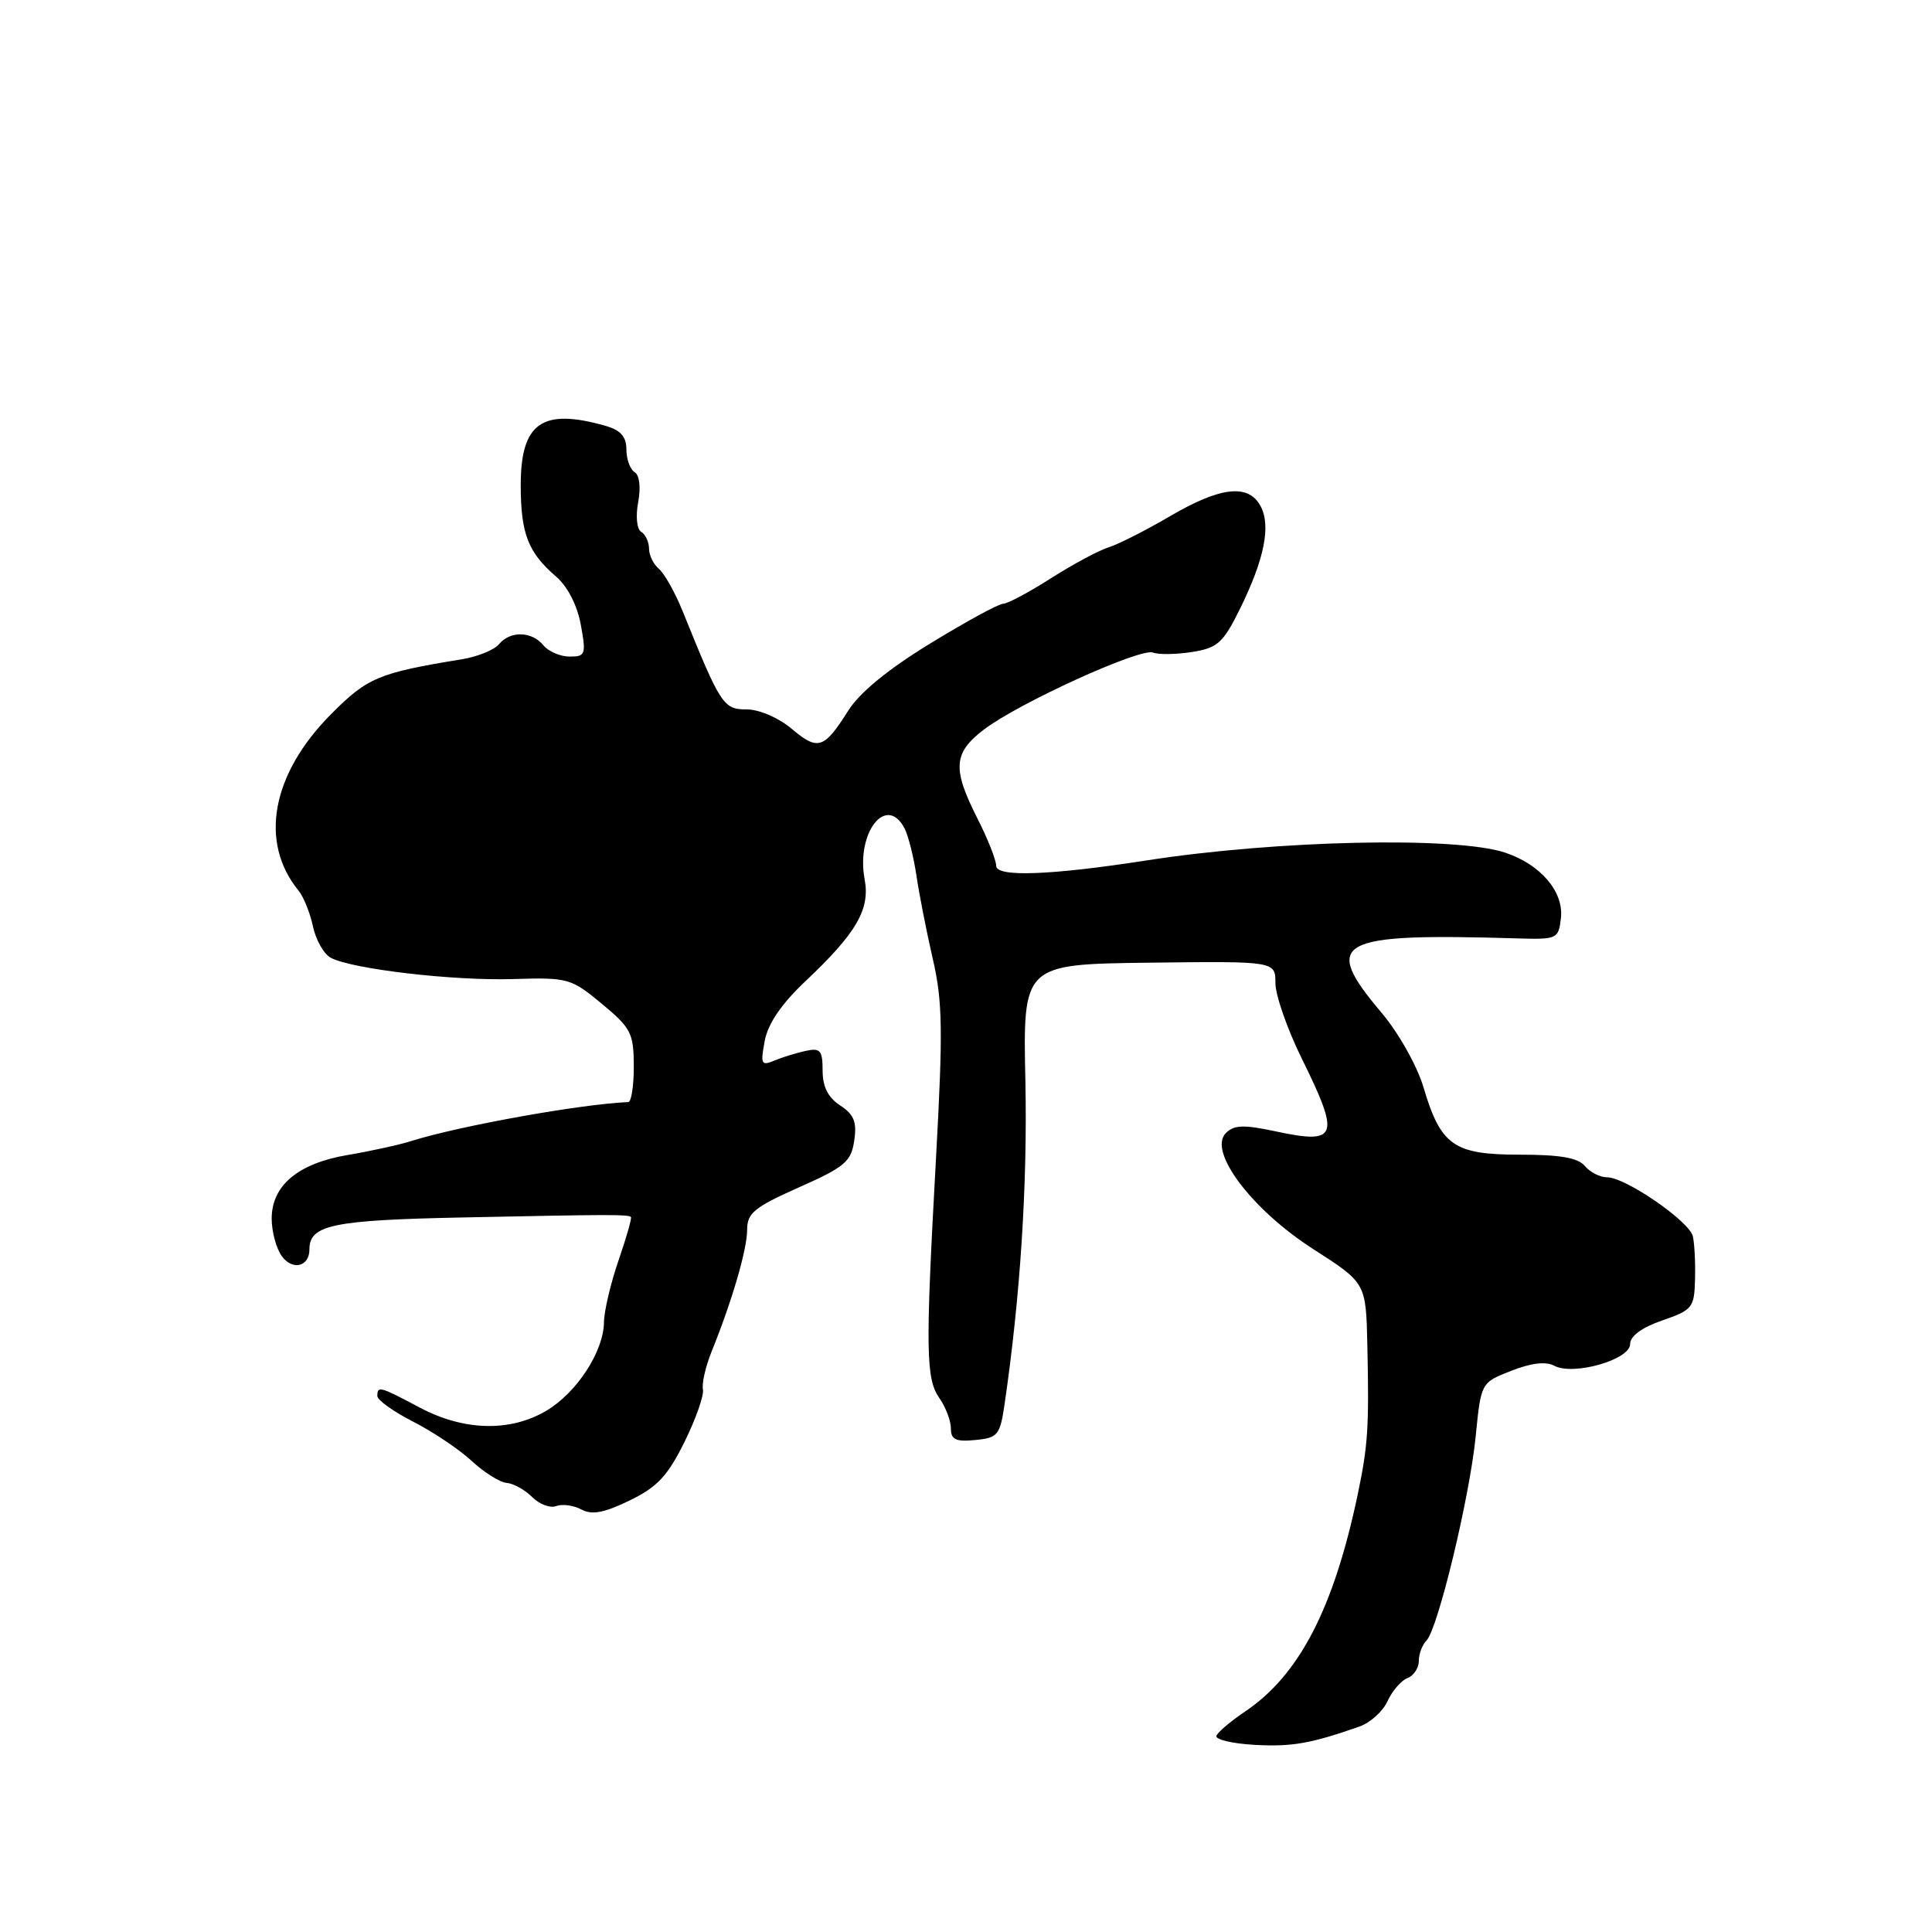 <?xml version="1.0" encoding="UTF-8" standalone="no"?>
<!DOCTYPE svg PUBLIC "-//W3C//DTD SVG 1.1//EN" "http://www.w3.org/Graphics/SVG/1.1/DTD/svg11.dtd" >
<svg xmlns="http://www.w3.org/2000/svg" xmlns:xlink="http://www.w3.org/1999/xlink" version="1.1" viewBox="0 0 256 256">
 <g >
 <path fill="currentColor"
d=" M 180.12 228.78 C 181.56 228.28 183.25 226.76 183.86 225.40 C 184.48 224.05 185.66 222.68 186.49 222.36 C 187.32 222.05 188.00 221.02 188.00 220.09 C 188.00 219.16 188.45 217.95 189.01 217.39 C 190.52 215.88 194.75 198.35 195.54 190.29 C 196.24 183.21 196.24 183.21 200.24 181.64 C 202.89 180.60 204.83 180.37 205.95 180.97 C 208.47 182.32 216.00 180.17 216.00 178.10 C 216.00 177.04 217.55 175.90 220.25 174.97 C 224.26 173.58 224.51 173.28 224.60 169.50 C 224.66 167.30 224.53 164.74 224.31 163.81 C 223.83 161.81 215.39 156.00 212.95 156.00 C 212.01 156.00 210.68 155.32 210.00 154.50 C 209.10 153.41 206.72 153.00 201.38 153.00 C 192.62 153.00 190.91 151.80 188.61 144.04 C 187.76 141.21 185.32 136.86 183.05 134.18 C 175.05 124.69 176.99 123.63 201.00 124.34 C 206.35 124.50 206.51 124.42 206.83 121.65 C 207.23 118.16 204.12 114.52 199.41 112.97 C 192.88 110.81 169.21 111.33 152.00 114.00 C 139.18 115.99 132.00 116.25 132.00 114.73 C 132.00 113.97 130.88 111.13 129.50 108.42 C 126.17 101.85 126.32 99.76 130.36 96.68 C 134.97 93.16 151.09 85.82 152.78 86.47 C 153.54 86.76 155.87 86.72 157.97 86.39 C 161.35 85.85 162.07 85.20 164.32 80.64 C 167.54 74.09 168.43 69.66 167.03 67.06 C 165.43 64.07 161.72 64.48 155.05 68.39 C 151.87 70.25 148.20 72.12 146.88 72.53 C 145.57 72.94 142.13 74.79 139.23 76.64 C 136.33 78.49 133.49 80.00 132.92 80.00 C 132.34 80.00 128.01 82.36 123.30 85.24 C 117.71 88.65 113.91 91.76 112.40 94.16 C 109.18 99.25 108.39 99.51 104.90 96.57 C 103.15 95.10 100.60 94.00 98.93 94.00 C 95.85 94.00 95.48 93.42 90.46 81.00 C 89.46 78.53 88.04 76.00 87.32 75.39 C 86.59 74.78 86.00 73.57 86.00 72.70 C 86.00 71.83 85.54 70.83 84.97 70.48 C 84.38 70.12 84.21 68.42 84.56 66.54 C 84.93 64.57 84.74 62.96 84.09 62.56 C 83.49 62.19 83.00 60.83 83.00 59.55 C 83.00 57.86 82.24 57.00 80.25 56.43 C 71.84 54.03 69.00 56.02 69.00 64.29 C 69.00 70.71 69.97 73.21 73.71 76.42 C 75.21 77.72 76.49 80.21 76.96 82.78 C 77.68 86.72 77.58 87.00 75.49 87.00 C 74.25 87.00 72.68 86.33 72.00 85.50 C 70.45 83.63 67.61 83.56 66.11 85.37 C 65.48 86.12 63.29 87.01 61.24 87.35 C 50.15 89.16 48.69 89.77 43.85 94.65 C 35.98 102.57 34.32 111.59 39.55 118.00 C 40.23 118.83 41.09 120.97 41.47 122.76 C 41.85 124.55 42.91 126.42 43.83 126.91 C 46.65 128.41 60.09 129.98 68.01 129.73 C 75.27 129.51 75.66 129.62 79.74 133.00 C 83.61 136.21 83.97 136.90 83.98 141.25 C 83.99 143.86 83.66 146.01 83.25 146.03 C 77.00 146.29 60.94 149.17 54.50 151.19 C 52.85 151.71 49.07 152.54 46.09 153.04 C 39.50 154.15 36.00 157.07 36.00 161.48 C 36.00 163.21 36.61 165.45 37.35 166.46 C 38.76 168.39 41.00 167.84 41.00 165.56 C 41.00 162.31 44.02 161.67 61.30 161.32 C 80.94 160.91 83.24 160.91 83.60 161.26 C 83.74 161.41 83.00 163.99 81.96 167.01 C 80.92 170.03 80.05 173.71 80.03 175.19 C 79.99 179.08 76.42 184.55 72.38 186.94 C 67.58 189.77 61.45 189.61 55.60 186.50 C 50.31 183.69 50.00 183.61 50.00 184.98 C 50.00 185.52 52.14 187.05 54.75 188.38 C 57.36 189.71 60.85 192.05 62.50 193.58 C 64.15 195.11 66.23 196.42 67.13 196.49 C 68.02 196.56 69.54 197.40 70.51 198.36 C 71.47 199.33 72.91 199.87 73.70 199.56 C 74.50 199.26 75.99 199.46 77.03 200.01 C 78.44 200.77 80.03 200.47 83.43 198.82 C 87.09 197.05 88.47 195.57 90.70 191.06 C 92.21 188.00 93.31 184.87 93.14 184.09 C 92.98 183.32 93.49 181.07 94.29 179.09 C 97.01 172.37 99.01 165.51 99.00 162.94 C 99.00 160.74 99.96 159.96 105.87 157.33 C 111.95 154.63 112.78 153.93 113.19 151.14 C 113.56 148.66 113.16 147.68 111.33 146.48 C 109.72 145.43 109.00 144.00 109.00 141.86 C 109.00 139.17 108.70 138.83 106.75 139.25 C 105.51 139.52 103.64 140.10 102.59 140.54 C 100.87 141.26 100.75 141.00 101.33 137.92 C 101.76 135.63 103.55 133.01 106.74 130.00 C 113.50 123.62 115.31 120.49 114.57 116.52 C 113.41 110.34 117.44 105.17 119.85 109.75 C 120.35 110.71 121.06 113.53 121.43 116.00 C 121.79 118.47 122.77 123.45 123.60 127.06 C 124.90 132.67 124.96 136.52 124.02 153.56 C 122.61 179.07 122.67 182.69 124.50 185.30 C 125.32 186.48 126.00 188.27 126.00 189.29 C 126.00 190.76 126.65 191.06 129.23 190.81 C 132.23 190.52 132.51 190.18 133.12 186.00 C 135.20 171.77 136.15 157.01 135.87 143.30 C 135.54 127.77 135.54 127.77 152.27 127.56 C 169.00 127.36 169.00 127.36 169.00 130.27 C 169.00 131.86 170.57 136.37 172.50 140.28 C 177.63 150.69 177.27 151.68 168.98 149.90 C 164.80 149.01 163.52 149.05 162.43 150.14 C 160.03 152.55 165.86 160.28 174.01 165.51 C 181.00 169.99 181.00 169.99 181.18 178.24 C 181.42 189.14 181.27 191.48 179.91 198.00 C 176.72 213.16 172.15 221.97 164.96 226.80 C 163.06 228.08 161.36 229.52 161.18 230.01 C 161.01 230.49 163.26 231.03 166.18 231.20 C 171.16 231.48 173.64 231.05 180.12 228.78 Z "/>
</g>
</svg>
